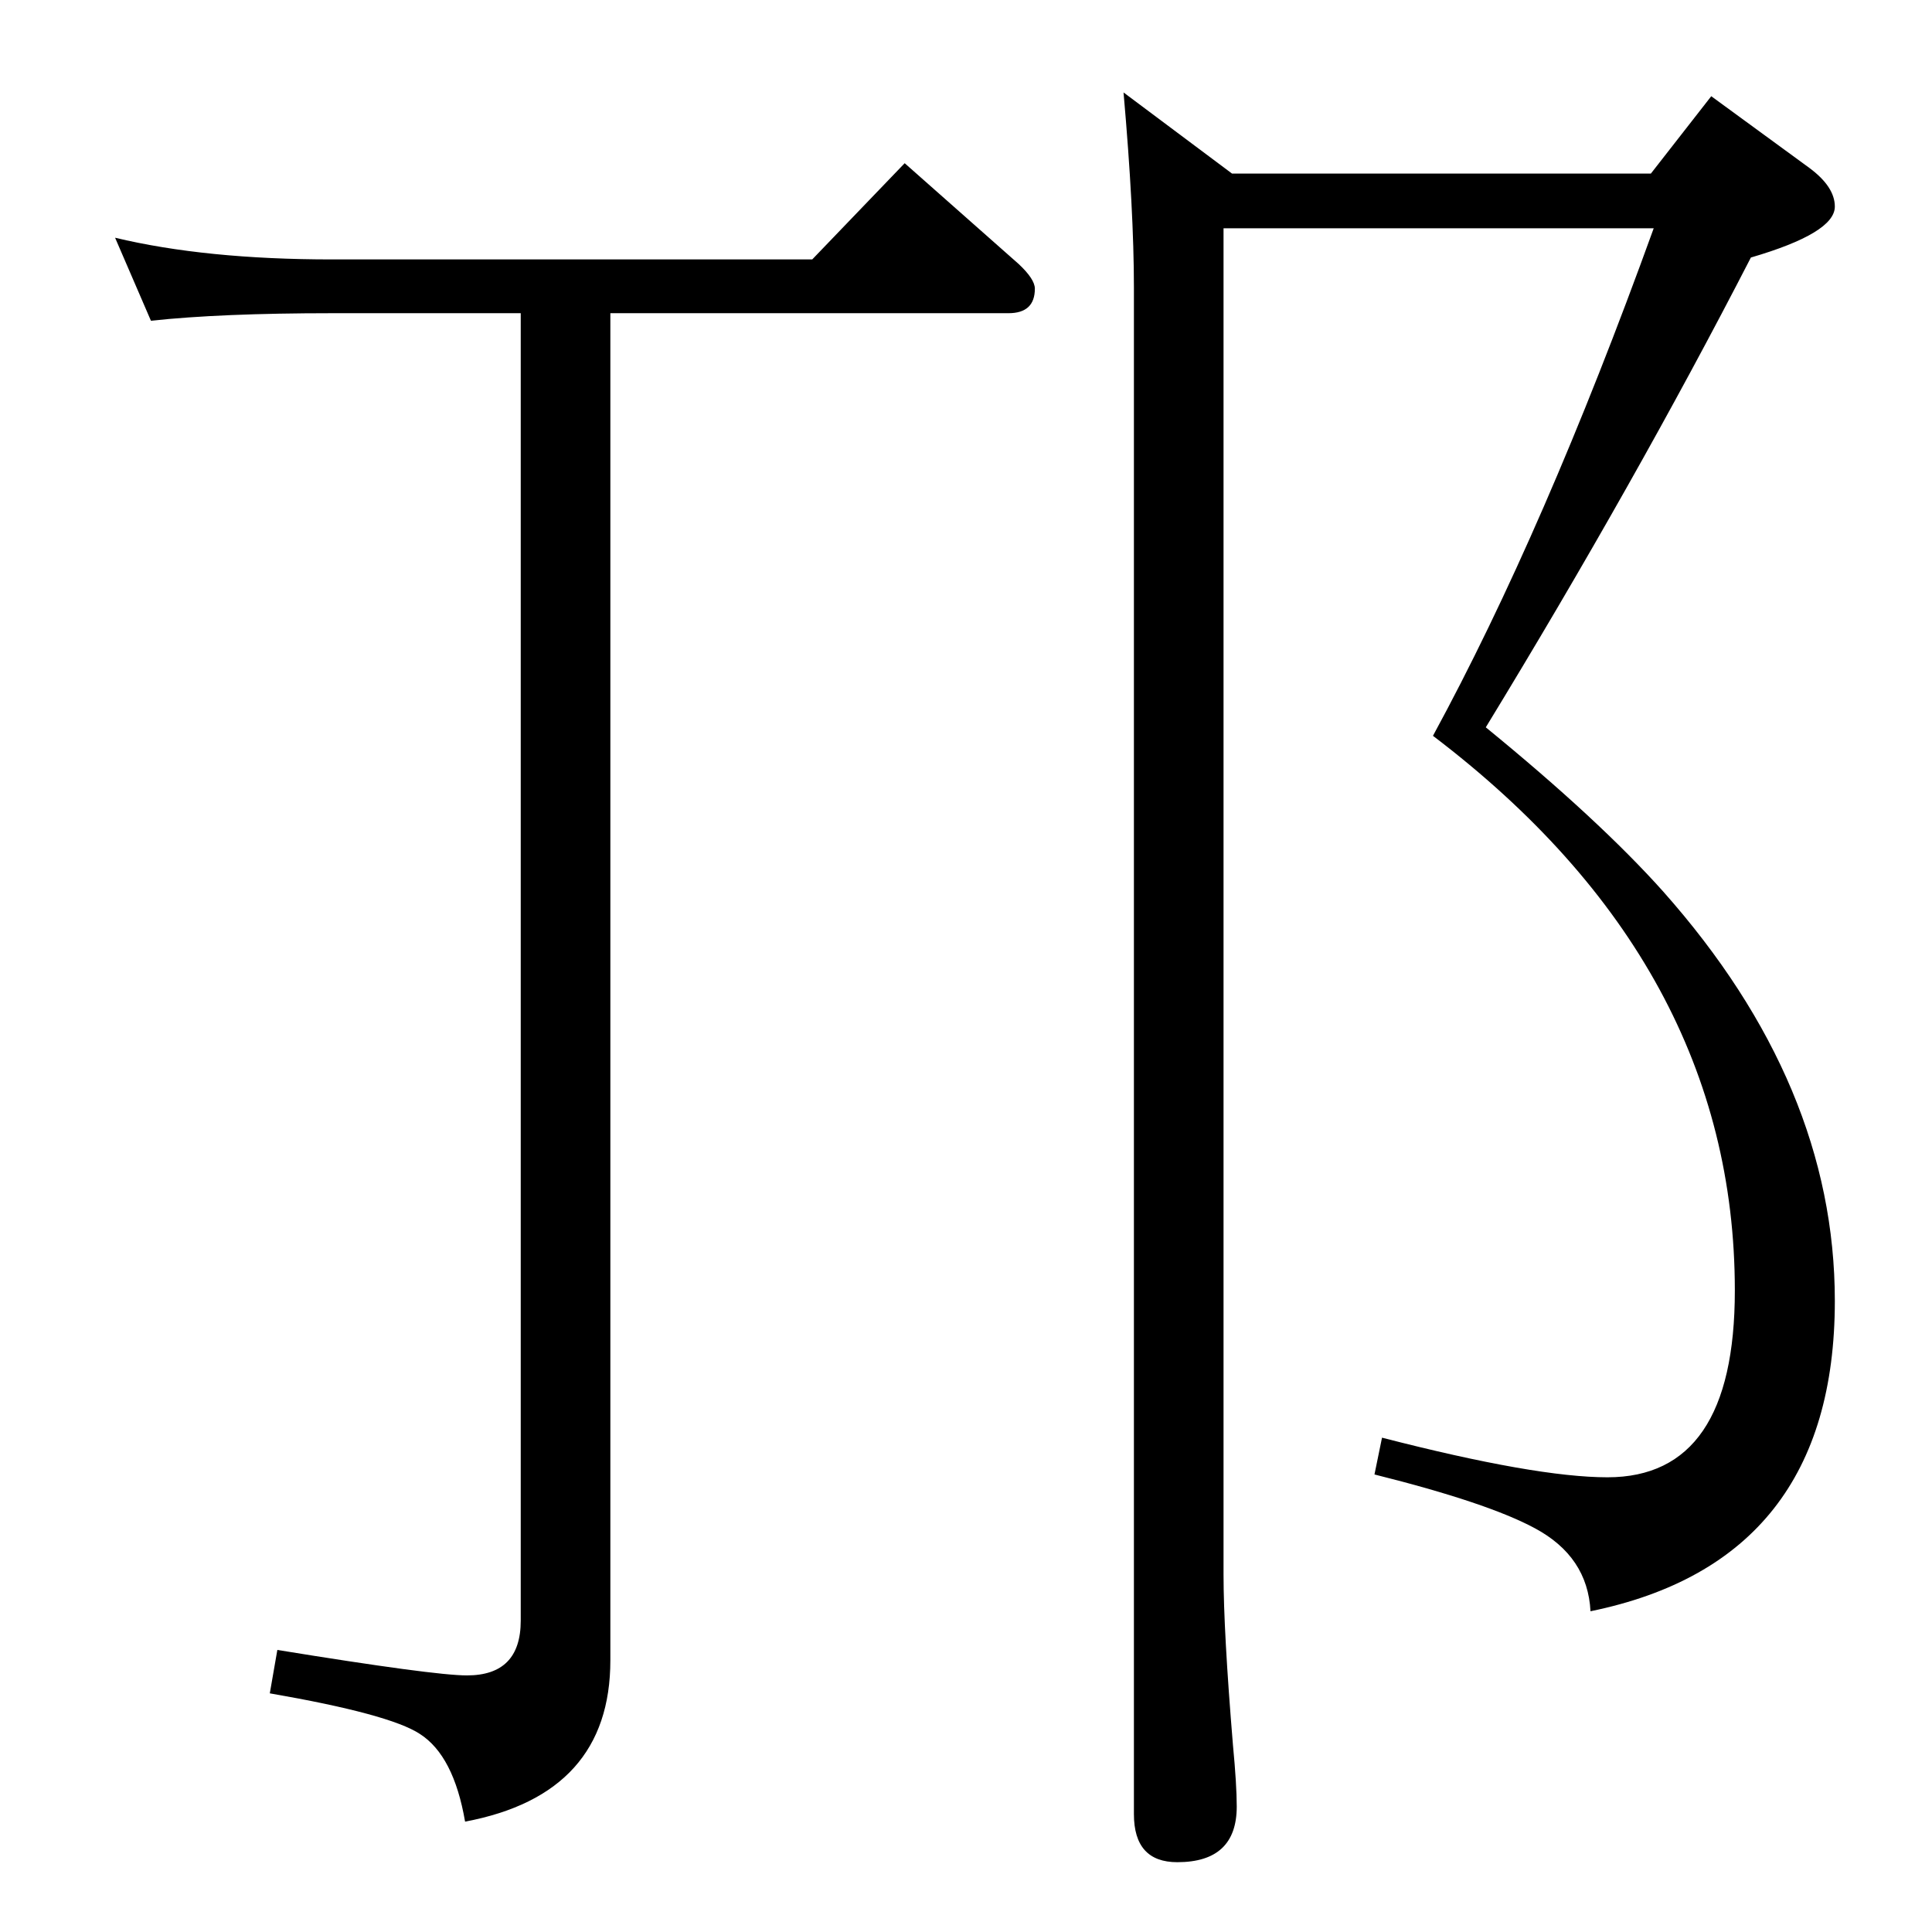 <?xml version="1.0" standalone="no"?>
<!DOCTYPE svg PUBLIC "-//W3C//DTD SVG 1.1//EN" "http://www.w3.org/Graphics/SVG/1.1/DTD/svg11.dtd" >
<svg xmlns="http://www.w3.org/2000/svg" xmlns:xlink="http://www.w3.org/1999/xlink" version="1.1" viewBox="0 -410 2048 2048">
  <g transform="matrix(1 0 0 -1 0 1638)">
   <path fill="currentColor"
d="M647 1716v-1428q0 -142 -154 -171q-12 70 -48 93q-32 21 -159 43l8 46q166 -27 201 -27q57 0 57 58v1386h-200q-118 0 -192 -8l-38 88q96 -23 230 -23h509l98 102l121 -107q17 -16 17 -26q0 -26 -28 -26h-422zM1297 1806v-1427q0 -60 10 -181q4 -42 4 -65q0 -59 -63 -59
q-46 0 -46 51v1618q0 82 -11 207l115 -86h444l64 82l104 -76q27 -20 27 -41q0 -28 -89 -54q-123 -239 -281 -498q120 -98 188 -174q182 -205 182 -434q0 -276 -259 -329q-3 58 -59 88q-50 27 -170 57l8 39q163 -42 239 -42q135 0 135 198q0 345 -320 588q118 217 234 538
h-456z" />
  </g>

</svg>
